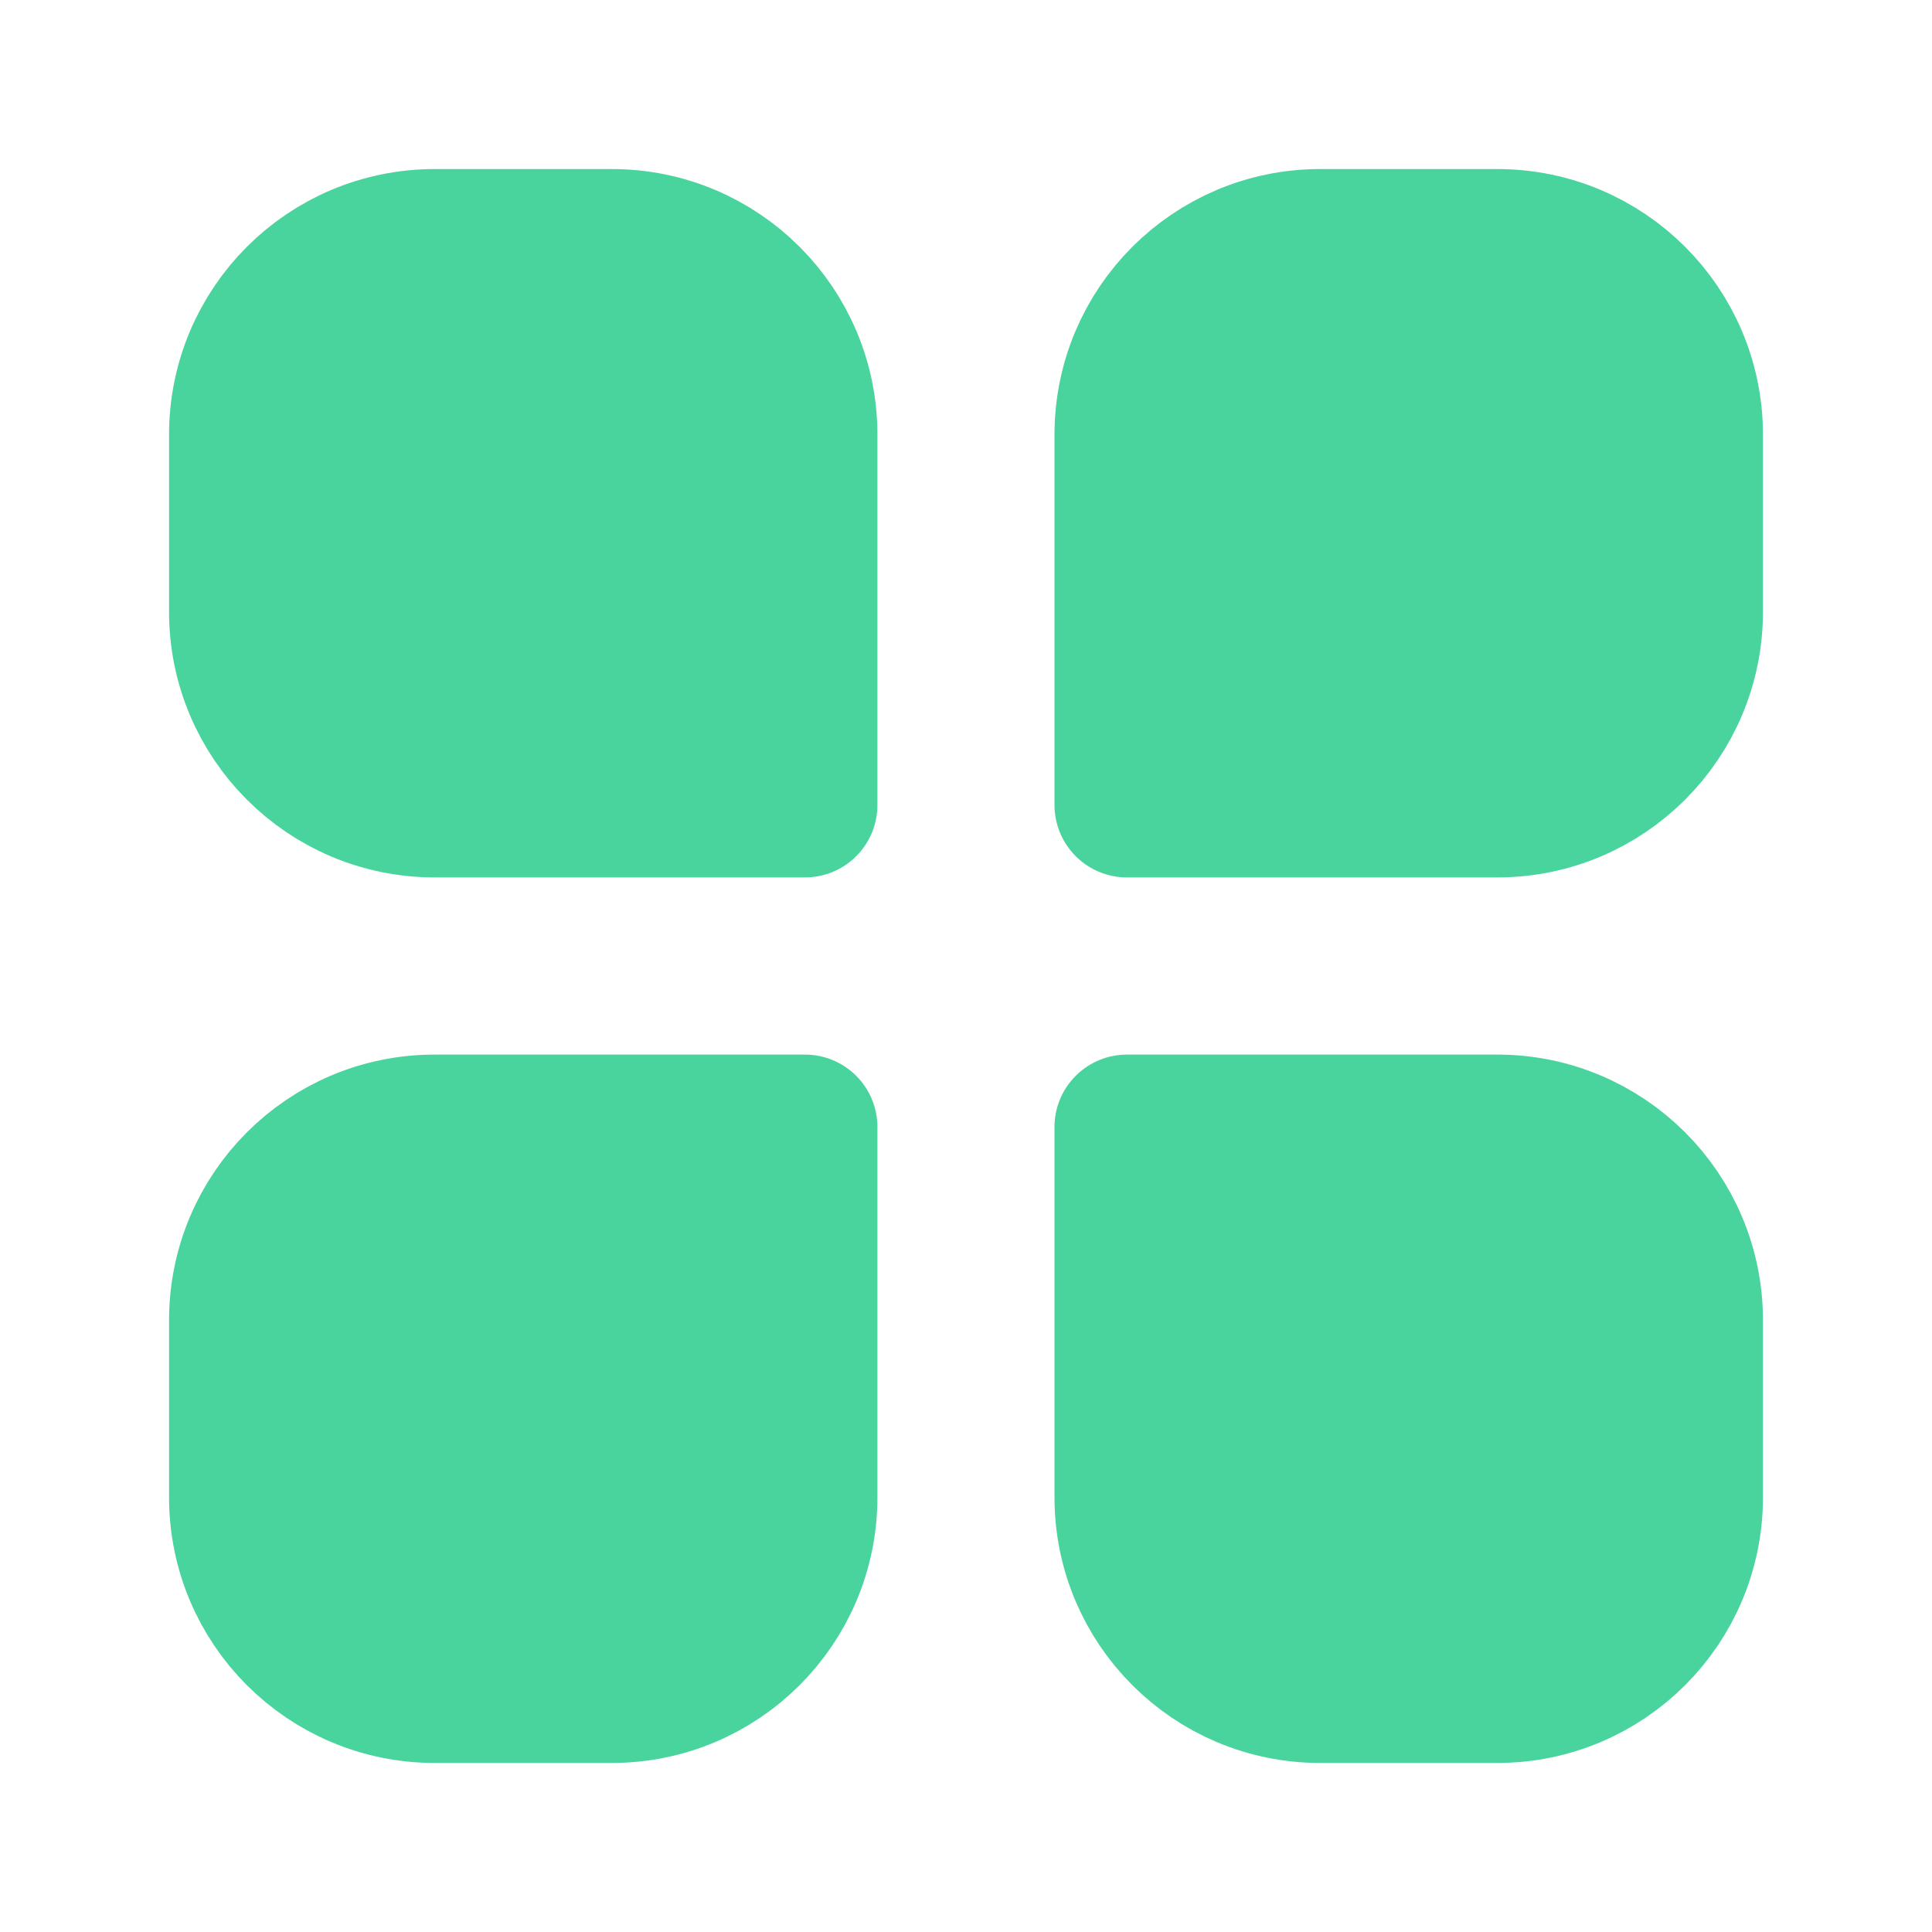 <svg width="20" height="20" viewBox="0 0 20 20" fill="none" xmlns="http://www.w3.org/2000/svg">
<path d="M6.333 2.5H4.5C3.395 2.5 2.5 3.395 2.5 4.5V6.333C2.5 7.438 3.395 8.333 4.5 8.333H8.333V4.5C8.333 3.395 7.438 2.5 6.333 2.5Z" fill="#49D49D" stroke="#49D49D" stroke-width="1.5" stroke-linecap="round" stroke-linejoin="round"/>
<path d="M15.5 2.5H13.666C12.562 2.5 11.666 3.395 11.666 4.5V8.333H15.5C16.604 8.333 17.5 7.438 17.5 6.333V4.5C17.5 3.395 16.604 2.5 15.5 2.5Z" fill="#49D49D" stroke="#49D49D" stroke-width="1.5" stroke-linecap="round" stroke-linejoin="round"/>
<path d="M15.5 11.667H11.666V15.5C11.666 16.605 12.562 17.5 13.666 17.5H15.5C16.604 17.5 17.5 16.605 17.5 15.5V13.667C17.5 12.562 16.604 11.667 15.5 11.667Z" fill="#49D49D" stroke="#49D49D" stroke-width="1.5" stroke-linecap="round" stroke-linejoin="round"/>
<path d="M8.333 11.667H4.5C3.395 11.667 2.5 12.562 2.5 13.667V15.5C2.5 16.605 3.395 17.5 4.5 17.5H6.333C7.438 17.5 8.333 16.605 8.333 15.5V11.667Z" fill="#49D49D" stroke="#49D49D" stroke-width="1.5" stroke-linecap="round" stroke-linejoin="round"/>
</svg>

